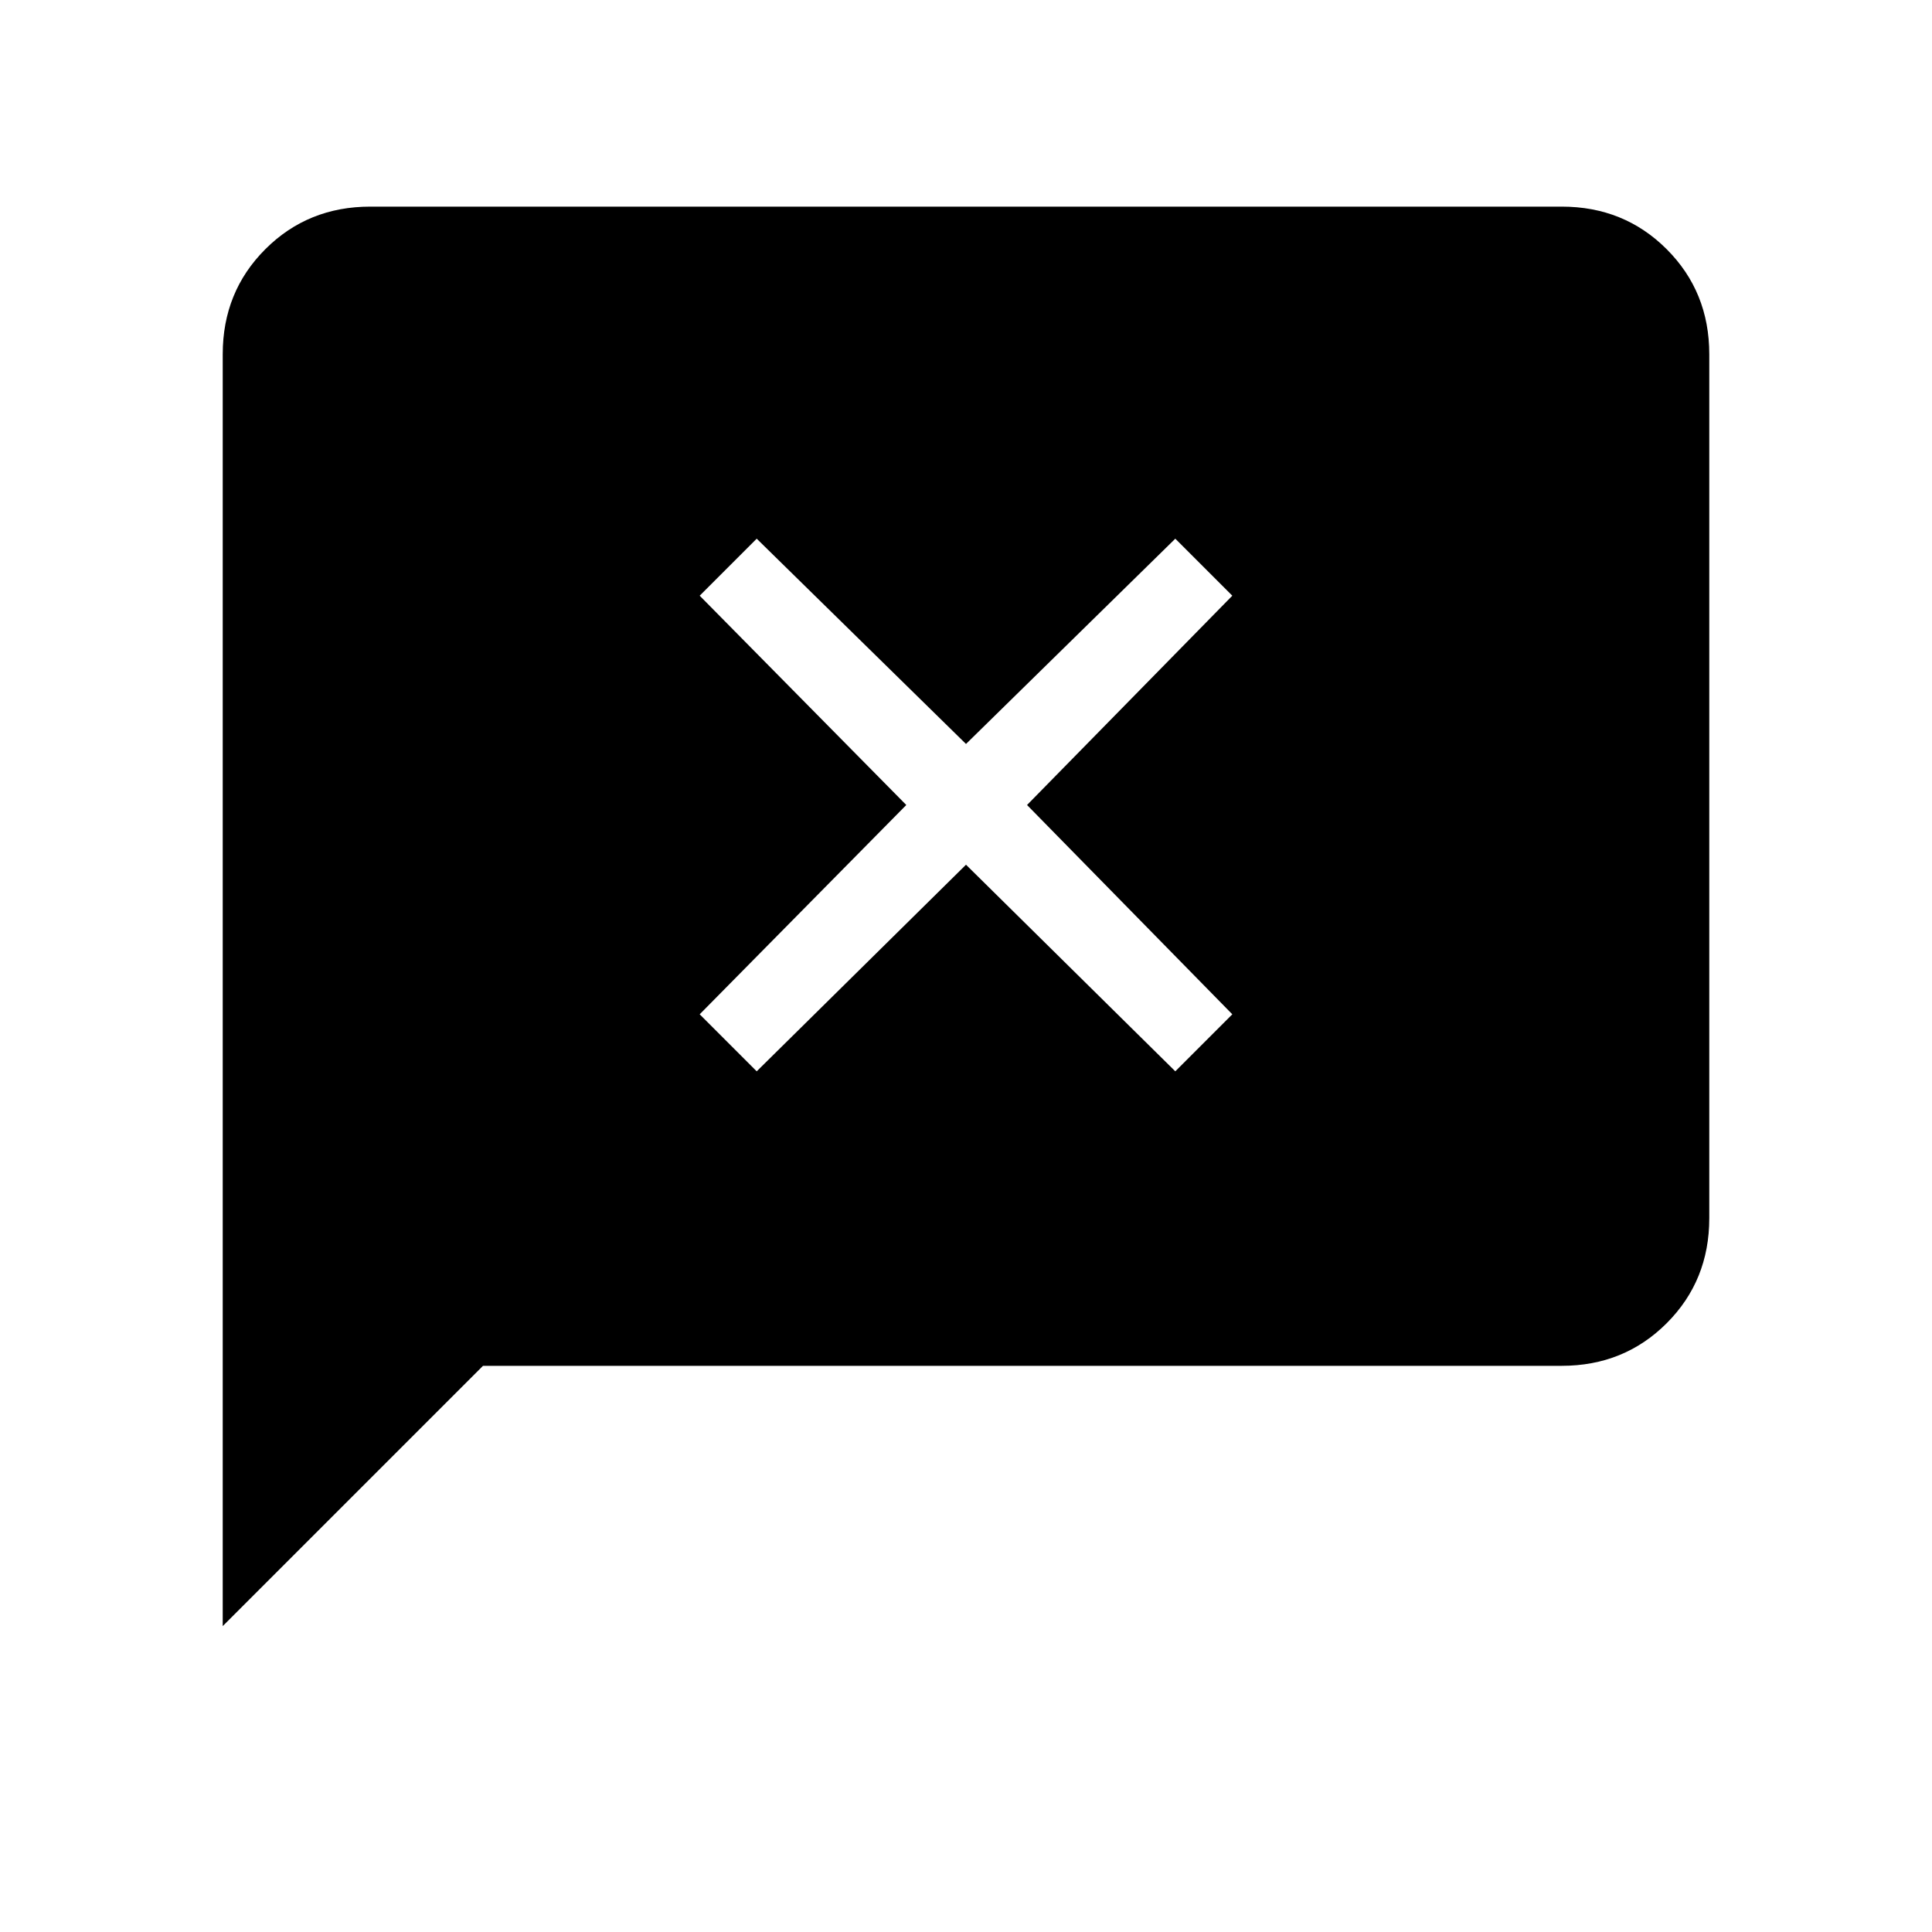 <svg xmlns="http://www.w3.org/2000/svg" height="40" viewBox="0 -960 960 960" width="40"><path d="M110.67-152v-632q0-31 21.16-52.17Q153-857.33 184-857.33h592q31 0 52.17 21.16Q849.33-815 849.33-784v429.33q0 31-21.16 52.17Q807-281.33 776-281.33H240L110.67-152ZM376-427.67l104-102.66 104 102.66L612.33-456l-102-104 102-104L584-692.33l-104 102-104-102L347.67-664l102.66 104-102.66 104L376-427.67Z"/></svg>